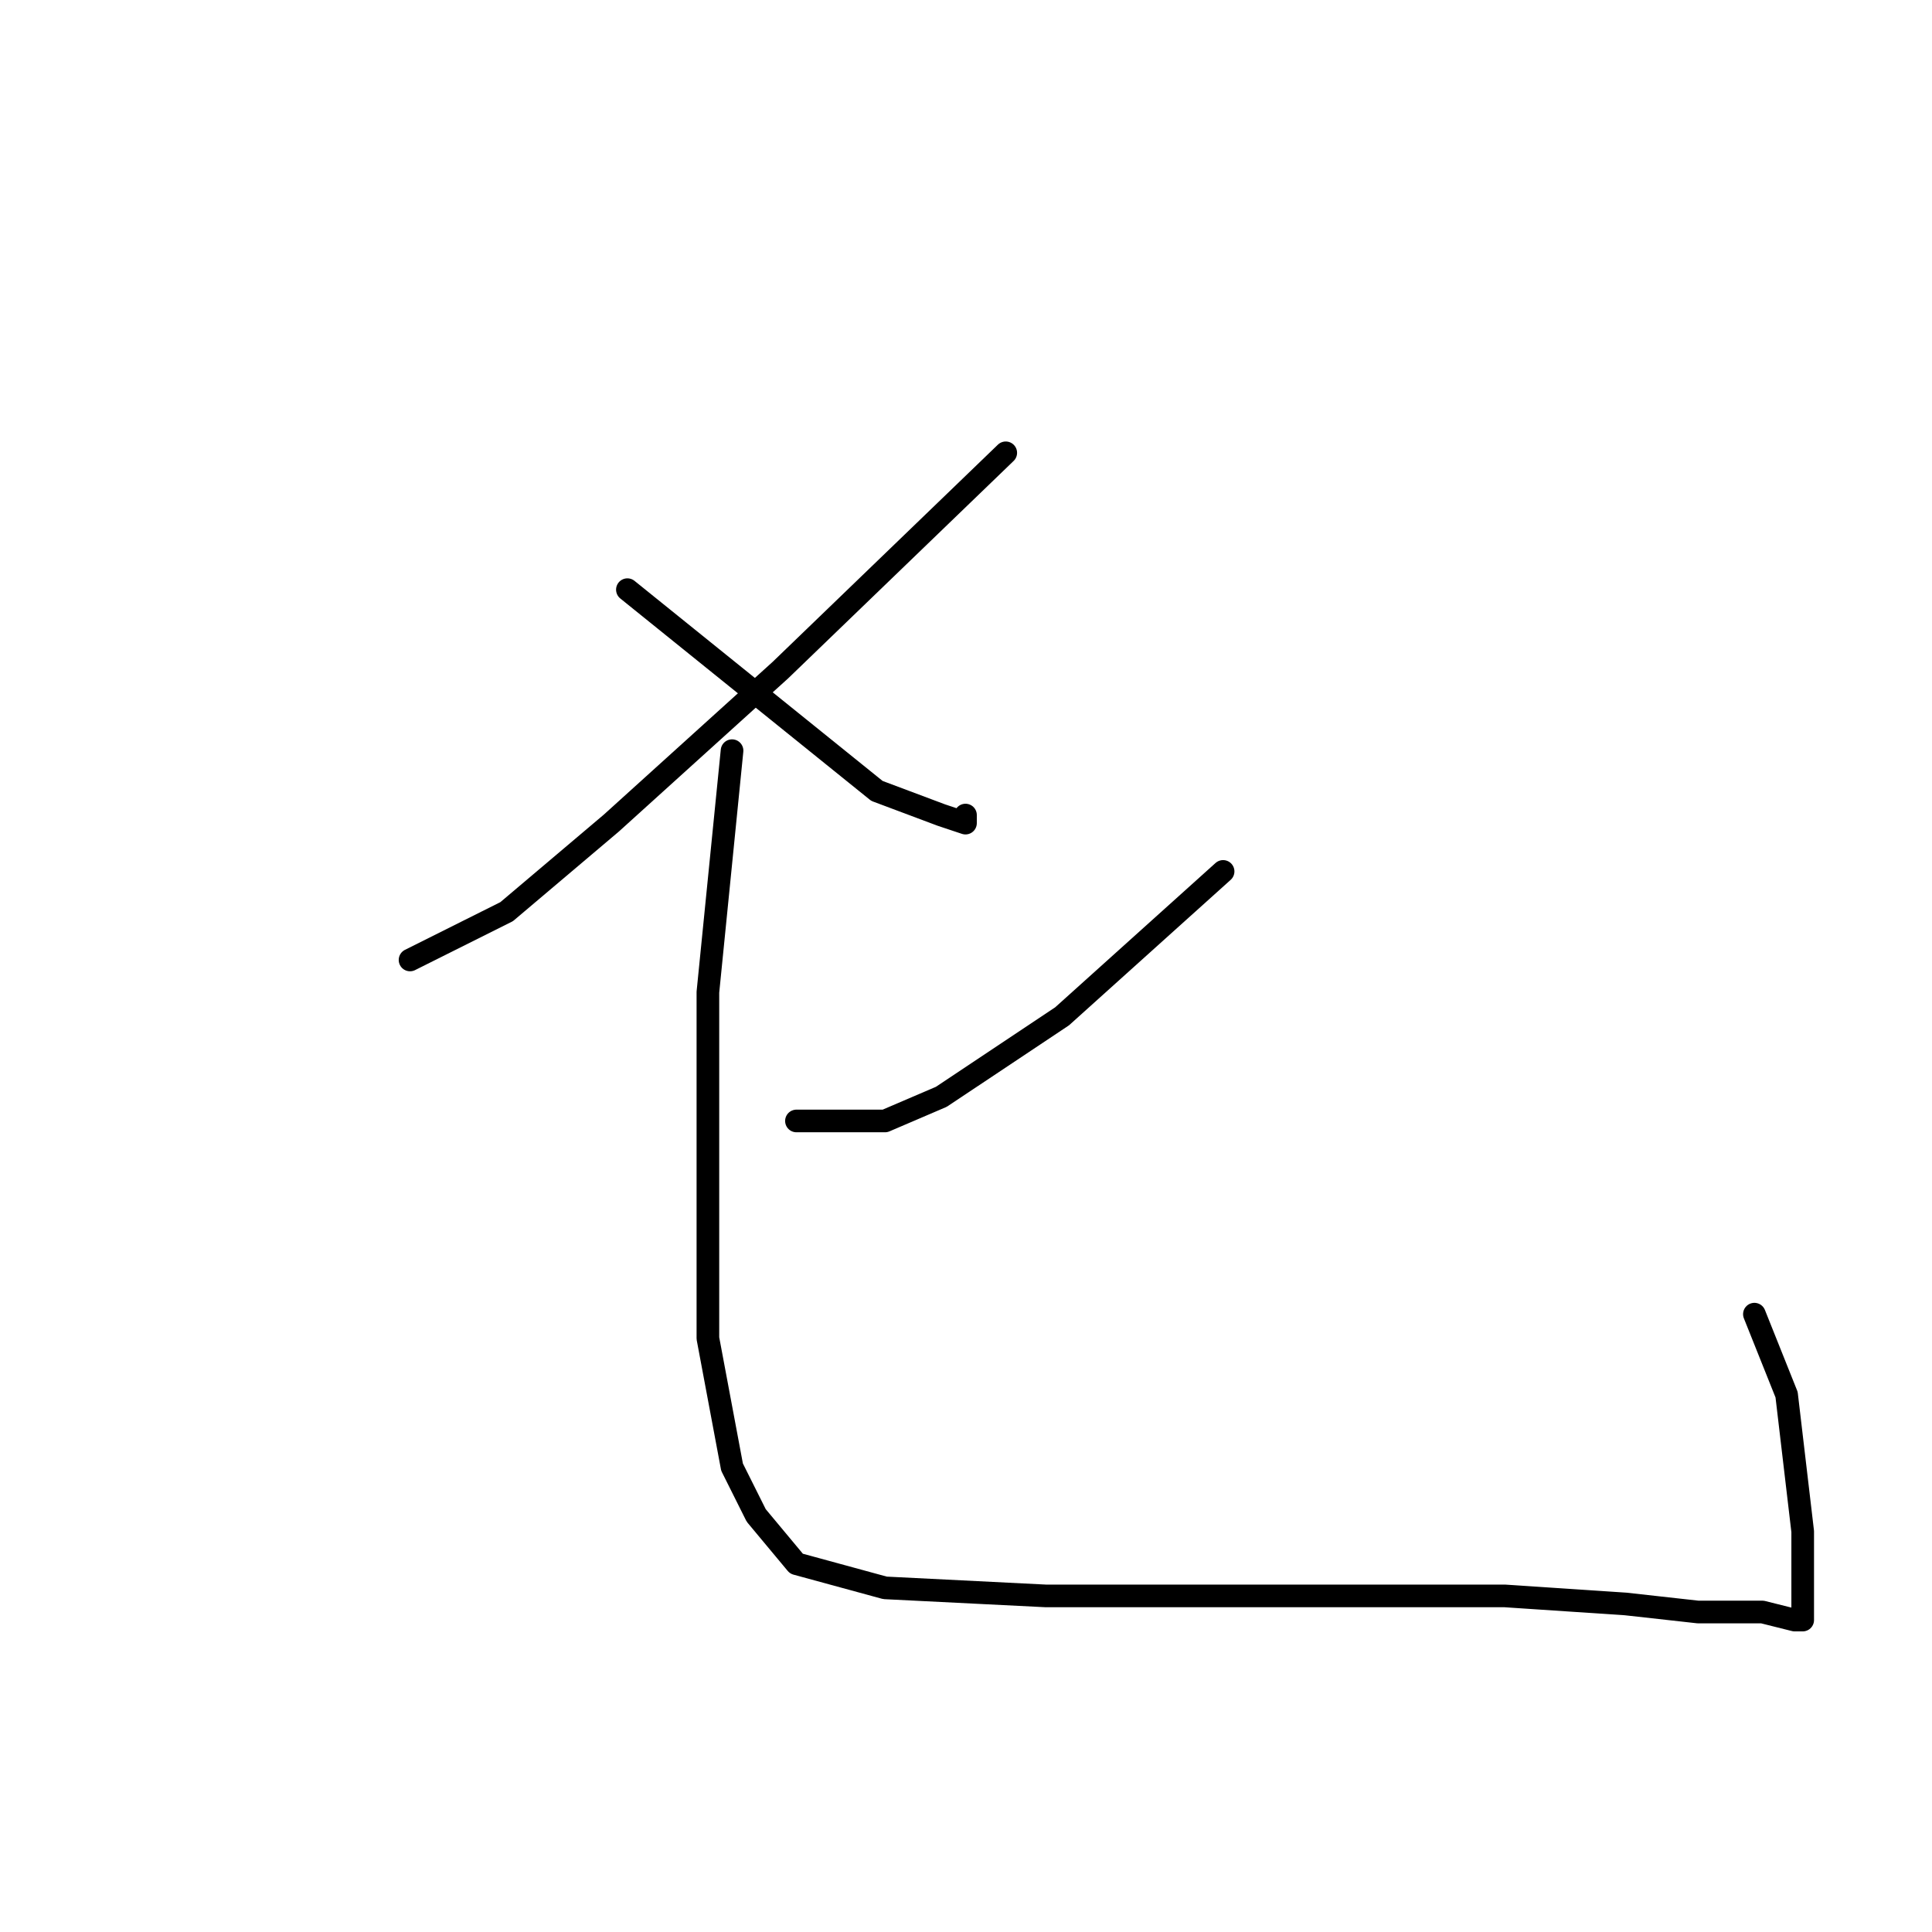<?xml version="1.0" standalone="no"?>
    <svg width="256" height="256" xmlns="http://www.w3.org/2000/svg" version="1.1">
    <polyline stroke="black" stroke-width="3" stroke-linecap="round" fill="transparent" stroke-linejoin="round" points="133.267 60 103.4 88.8 81 109.067 67.133 120.8 54.333 127.2 54.333 127.2 " />
        <polyline stroke="black" stroke-width="3" stroke-linecap="round" fill="transparent" stroke-linejoin="round" points="83.133 78.133 116.2 104.8 124.733 108 127.933 109.067 127.933 108 127.933 108 " />
        <polyline stroke="black" stroke-width="3" stroke-linecap="round" fill="transparent" stroke-linejoin="round" points="162.067 115.467 140.733 134.667 124.733 145.333 117.267 148.533 105.533 148.533 105.533 148.533 " />
        <polyline stroke="black" stroke-width="3" stroke-linecap="round" fill="transparent" stroke-linejoin="round" points="97 99.467 93.8 131.467 93.8 156 93.8 177.333 97 194.4 100.2 200.8 105.533 207.2 117.267 210.4 138.6 211.467 179.133 211.467 199.4 211.467 215.4 212.533 225 213.6 233.533 213.6 237.8 214.667 238.867 214.667 238.867 202.933 236.733 184.8 232.467 174.133 232.467 174.133 " />
        </svg>